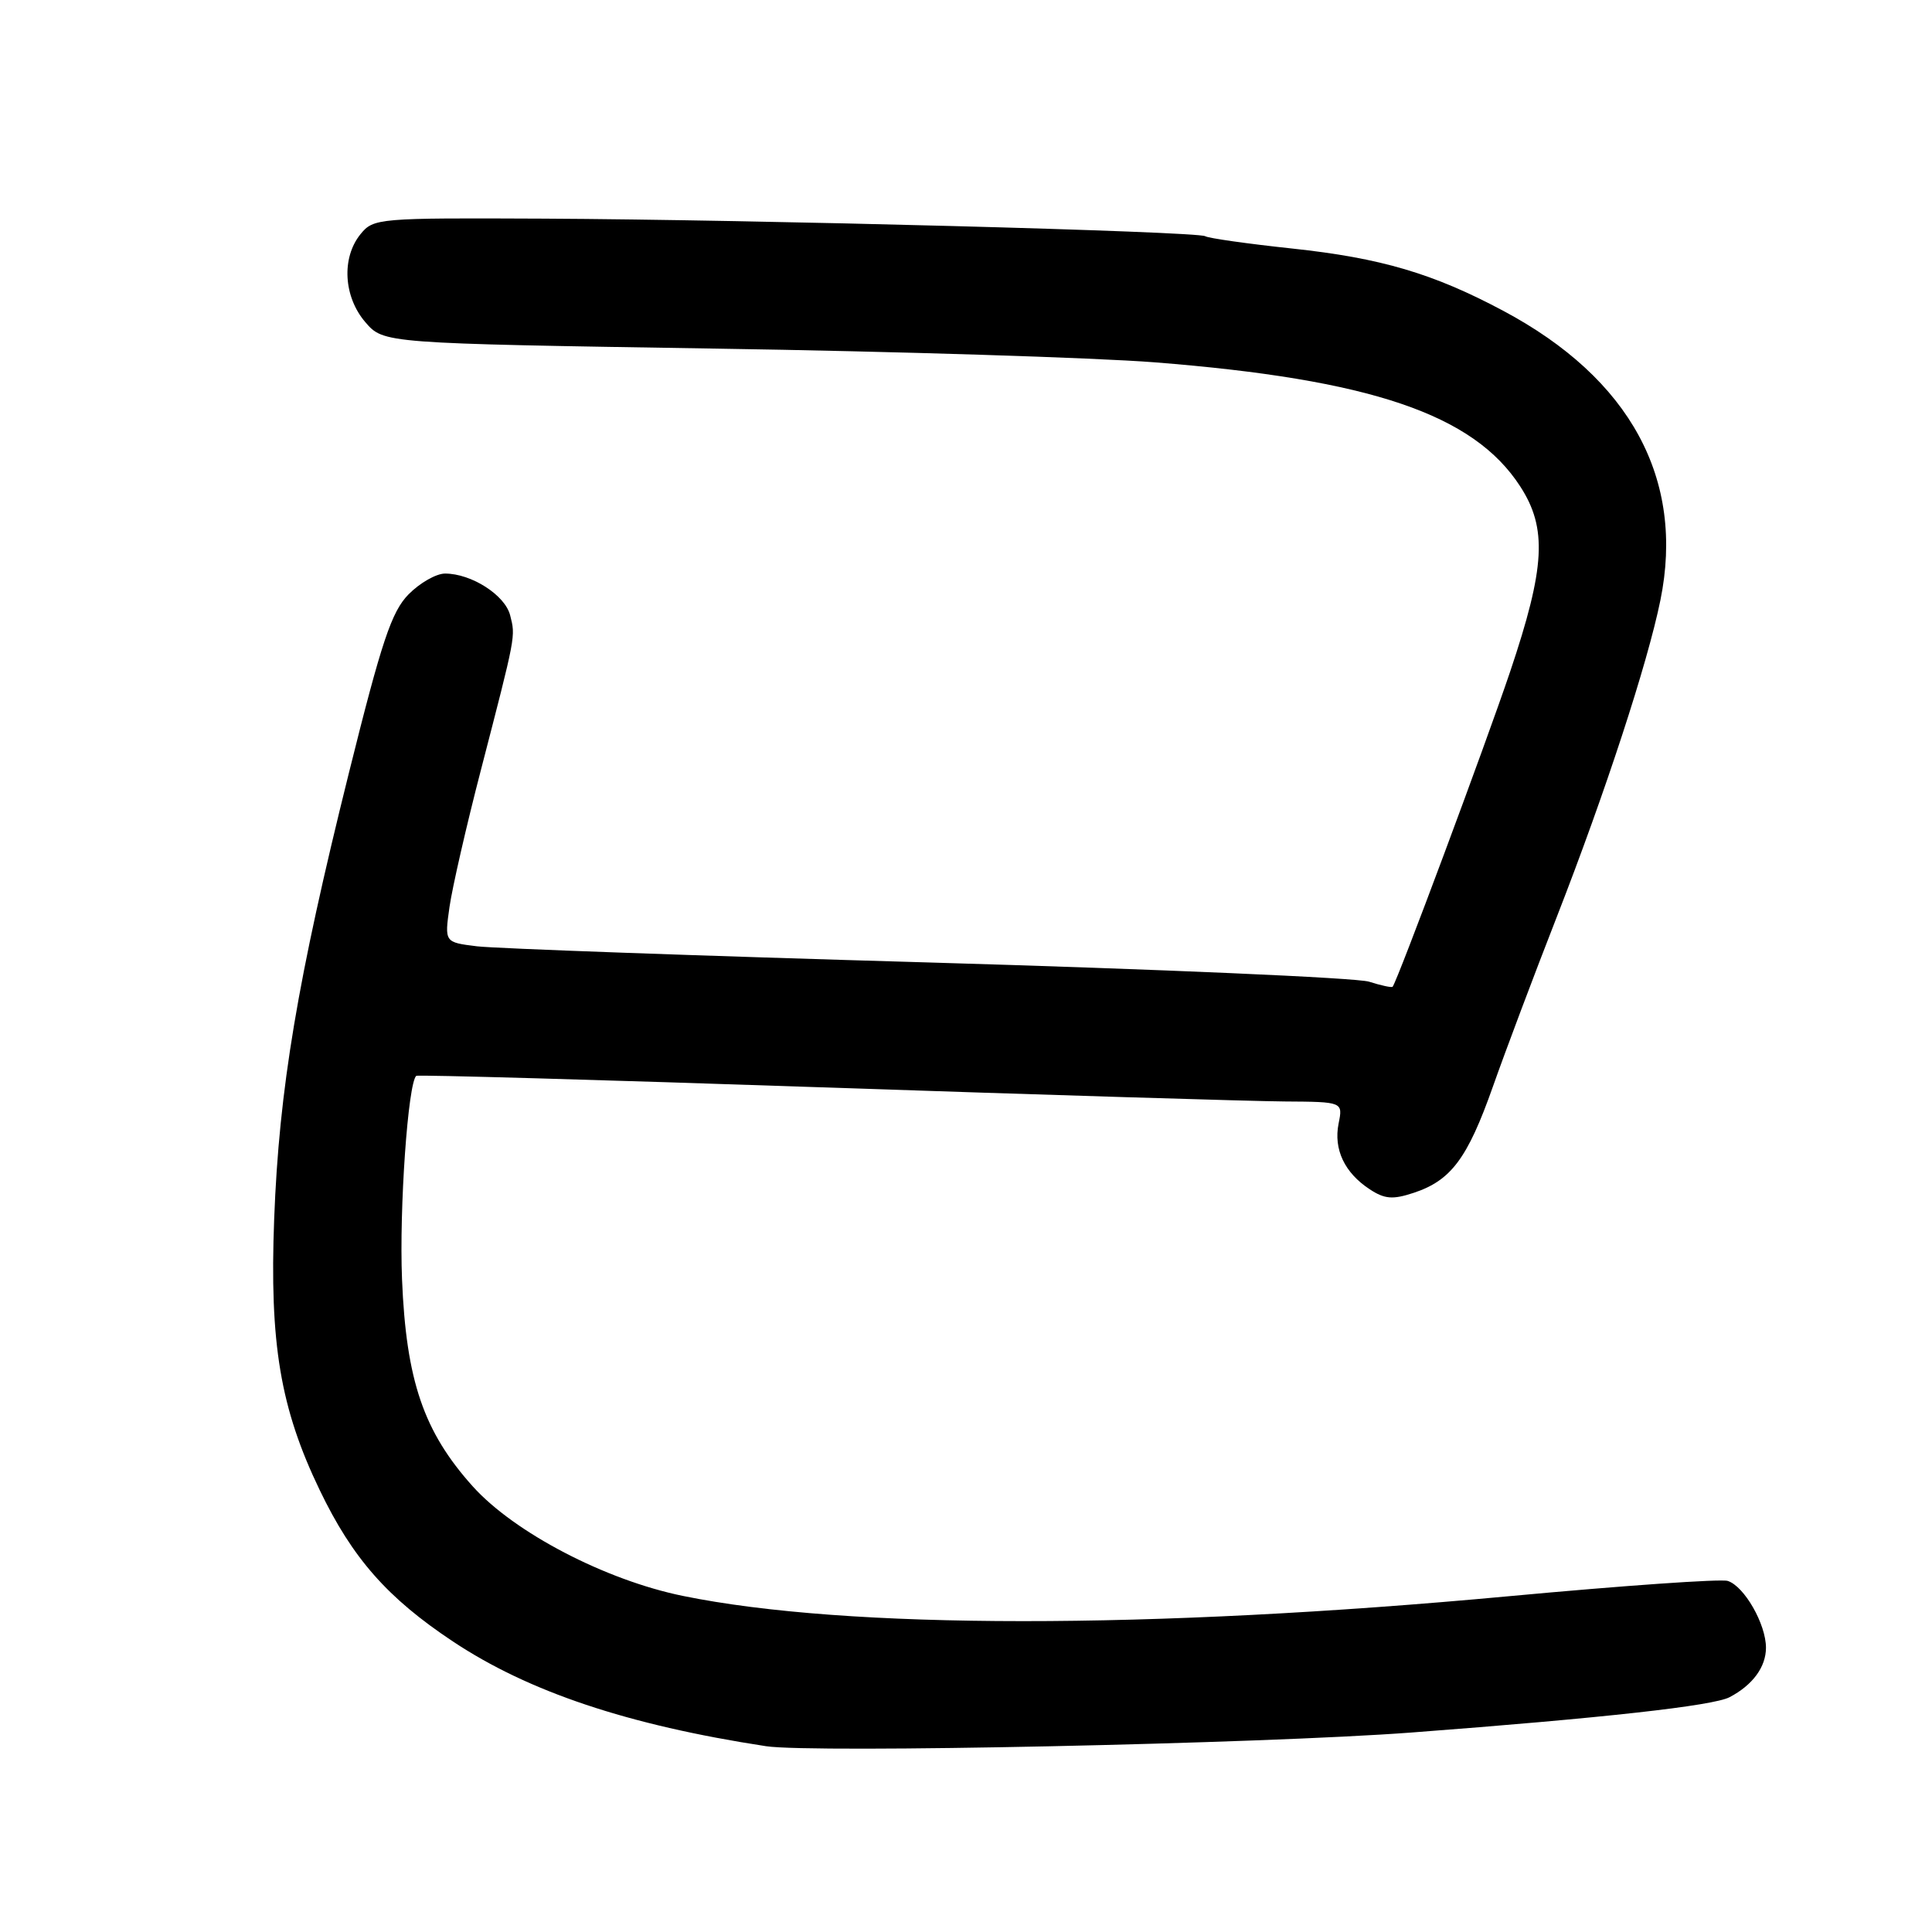 <?xml version="1.0" encoding="UTF-8" standalone="no"?>
<!DOCTYPE svg PUBLIC "-//W3C//DTD SVG 1.1//EN" "http://www.w3.org/Graphics/SVG/1.1/DTD/svg11.dtd" >
<svg xmlns="http://www.w3.org/2000/svg" xmlns:xlink="http://www.w3.org/1999/xlink" version="1.1" viewBox="0 0 256 256">
 <g >
 <path fill="currentColor"
d=" M 187.00 229.57 C 212.41 227.65 226.99 226.03 229.17 224.89 C 232.23 223.29 234.00 220.89 234.00 218.33 C 234.00 215.20 231.12 210.17 228.93 209.48 C 228.03 209.19 214.97 210.11 199.90 211.51 C 152.37 215.92 112.21 215.91 90.50 211.47 C 80.21 209.37 68.16 203.08 62.64 196.95 C 56.13 189.70 53.82 182.93 53.27 169.50 C 52.89 160.16 54.06 143.49 55.16 142.55 C 55.35 142.40 79.58 143.08 109.00 144.08 C 138.43 145.08 165.98 145.92 170.22 145.95 C 177.95 146.00 177.95 146.00 177.37 148.88 C 176.69 152.30 178.16 155.40 181.50 157.59 C 183.48 158.89 184.55 158.97 187.31 158.06 C 192.27 156.42 194.45 153.51 197.81 144.00 C 199.46 139.32 203.27 129.20 206.28 121.50 C 212.70 105.05 218.31 87.90 220.01 79.54 C 223.28 63.51 216.03 50.16 199.20 41.19 C 189.90 36.23 182.98 34.19 171.20 32.93 C 165.32 32.30 160.14 31.57 159.70 31.30 C 158.64 30.66 100.22 29.11 72.01 28.97 C 50.05 28.87 49.49 28.91 47.76 31.04 C 45.23 34.17 45.52 39.33 48.41 42.69 C 50.83 45.50 50.83 45.50 94.66 46.19 C 118.77 46.56 145.03 47.39 153.00 48.01 C 181.62 50.27 195.24 54.88 201.43 64.44 C 205.04 70.01 204.76 75.15 200.10 89.00 C 196.84 98.67 185.18 129.94 184.53 130.75 C 184.42 130.89 183.01 130.59 181.41 130.08 C 179.81 129.56 153.53 128.42 123.00 127.53 C 92.47 126.65 65.56 125.68 63.20 125.39 C 58.90 124.86 58.90 124.86 59.56 120.18 C 59.93 117.61 61.80 109.42 63.73 102.00 C 68.39 83.99 68.32 84.39 67.60 81.54 C 66.93 78.86 62.47 76.00 58.97 76.00 C 57.80 76.00 55.63 77.24 54.14 78.75 C 51.88 81.05 50.58 84.94 46.21 102.50 C 39.41 129.84 36.98 144.34 36.33 161.50 C 35.70 178.03 37.14 186.60 42.37 197.46 C 46.71 206.48 51.34 211.74 60.01 217.50 C 70.04 224.17 83.21 228.58 101.50 231.38 C 107.66 232.33 167.24 231.06 187.00 229.57 Z "/>
</g>
</svg>